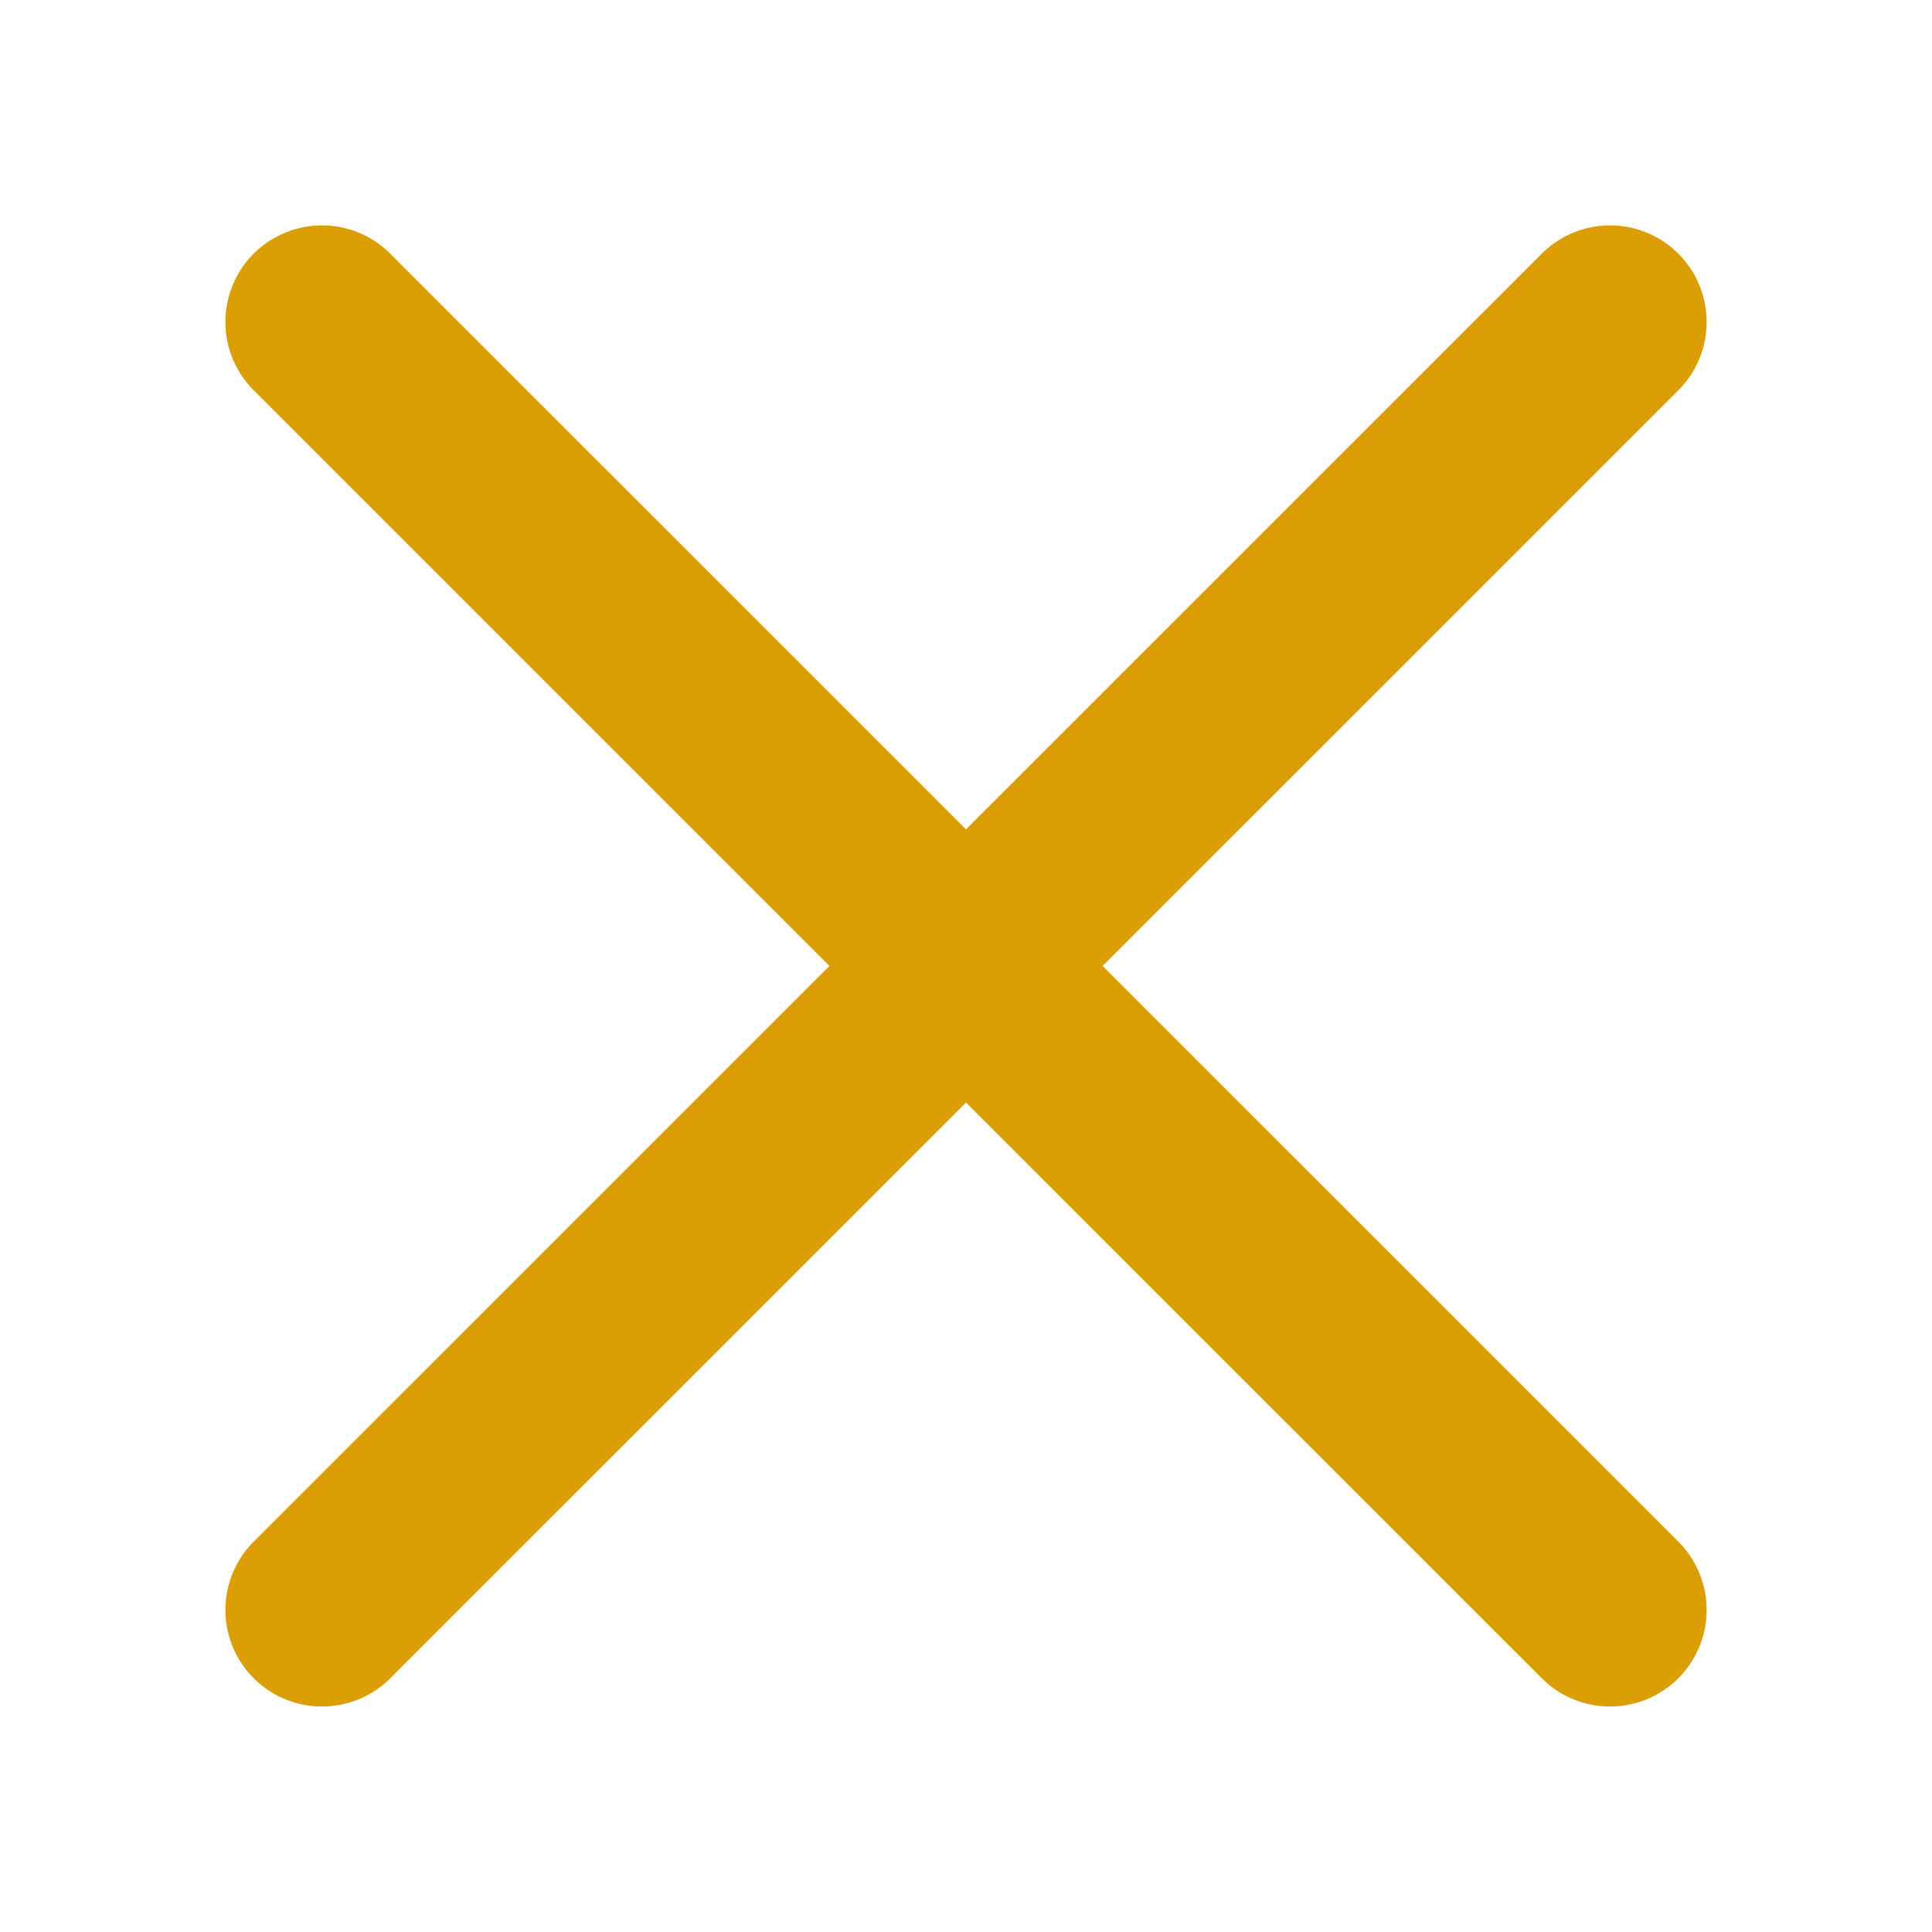 <svg width="20" height="20" viewBox="0 0 20 20" fill="none" xmlns="http://www.w3.org/2000/svg">
<path d="M3.333 3.333L16.667 16.666" stroke="#DB9F05" stroke-width="2" stroke-linecap="round" stroke-linejoin="round"/>
<path d="M3.333 16.666L16.667 3.333" stroke="#DB9F05" stroke-width="2" stroke-linecap="round" stroke-linejoin="round"/>
</svg>
